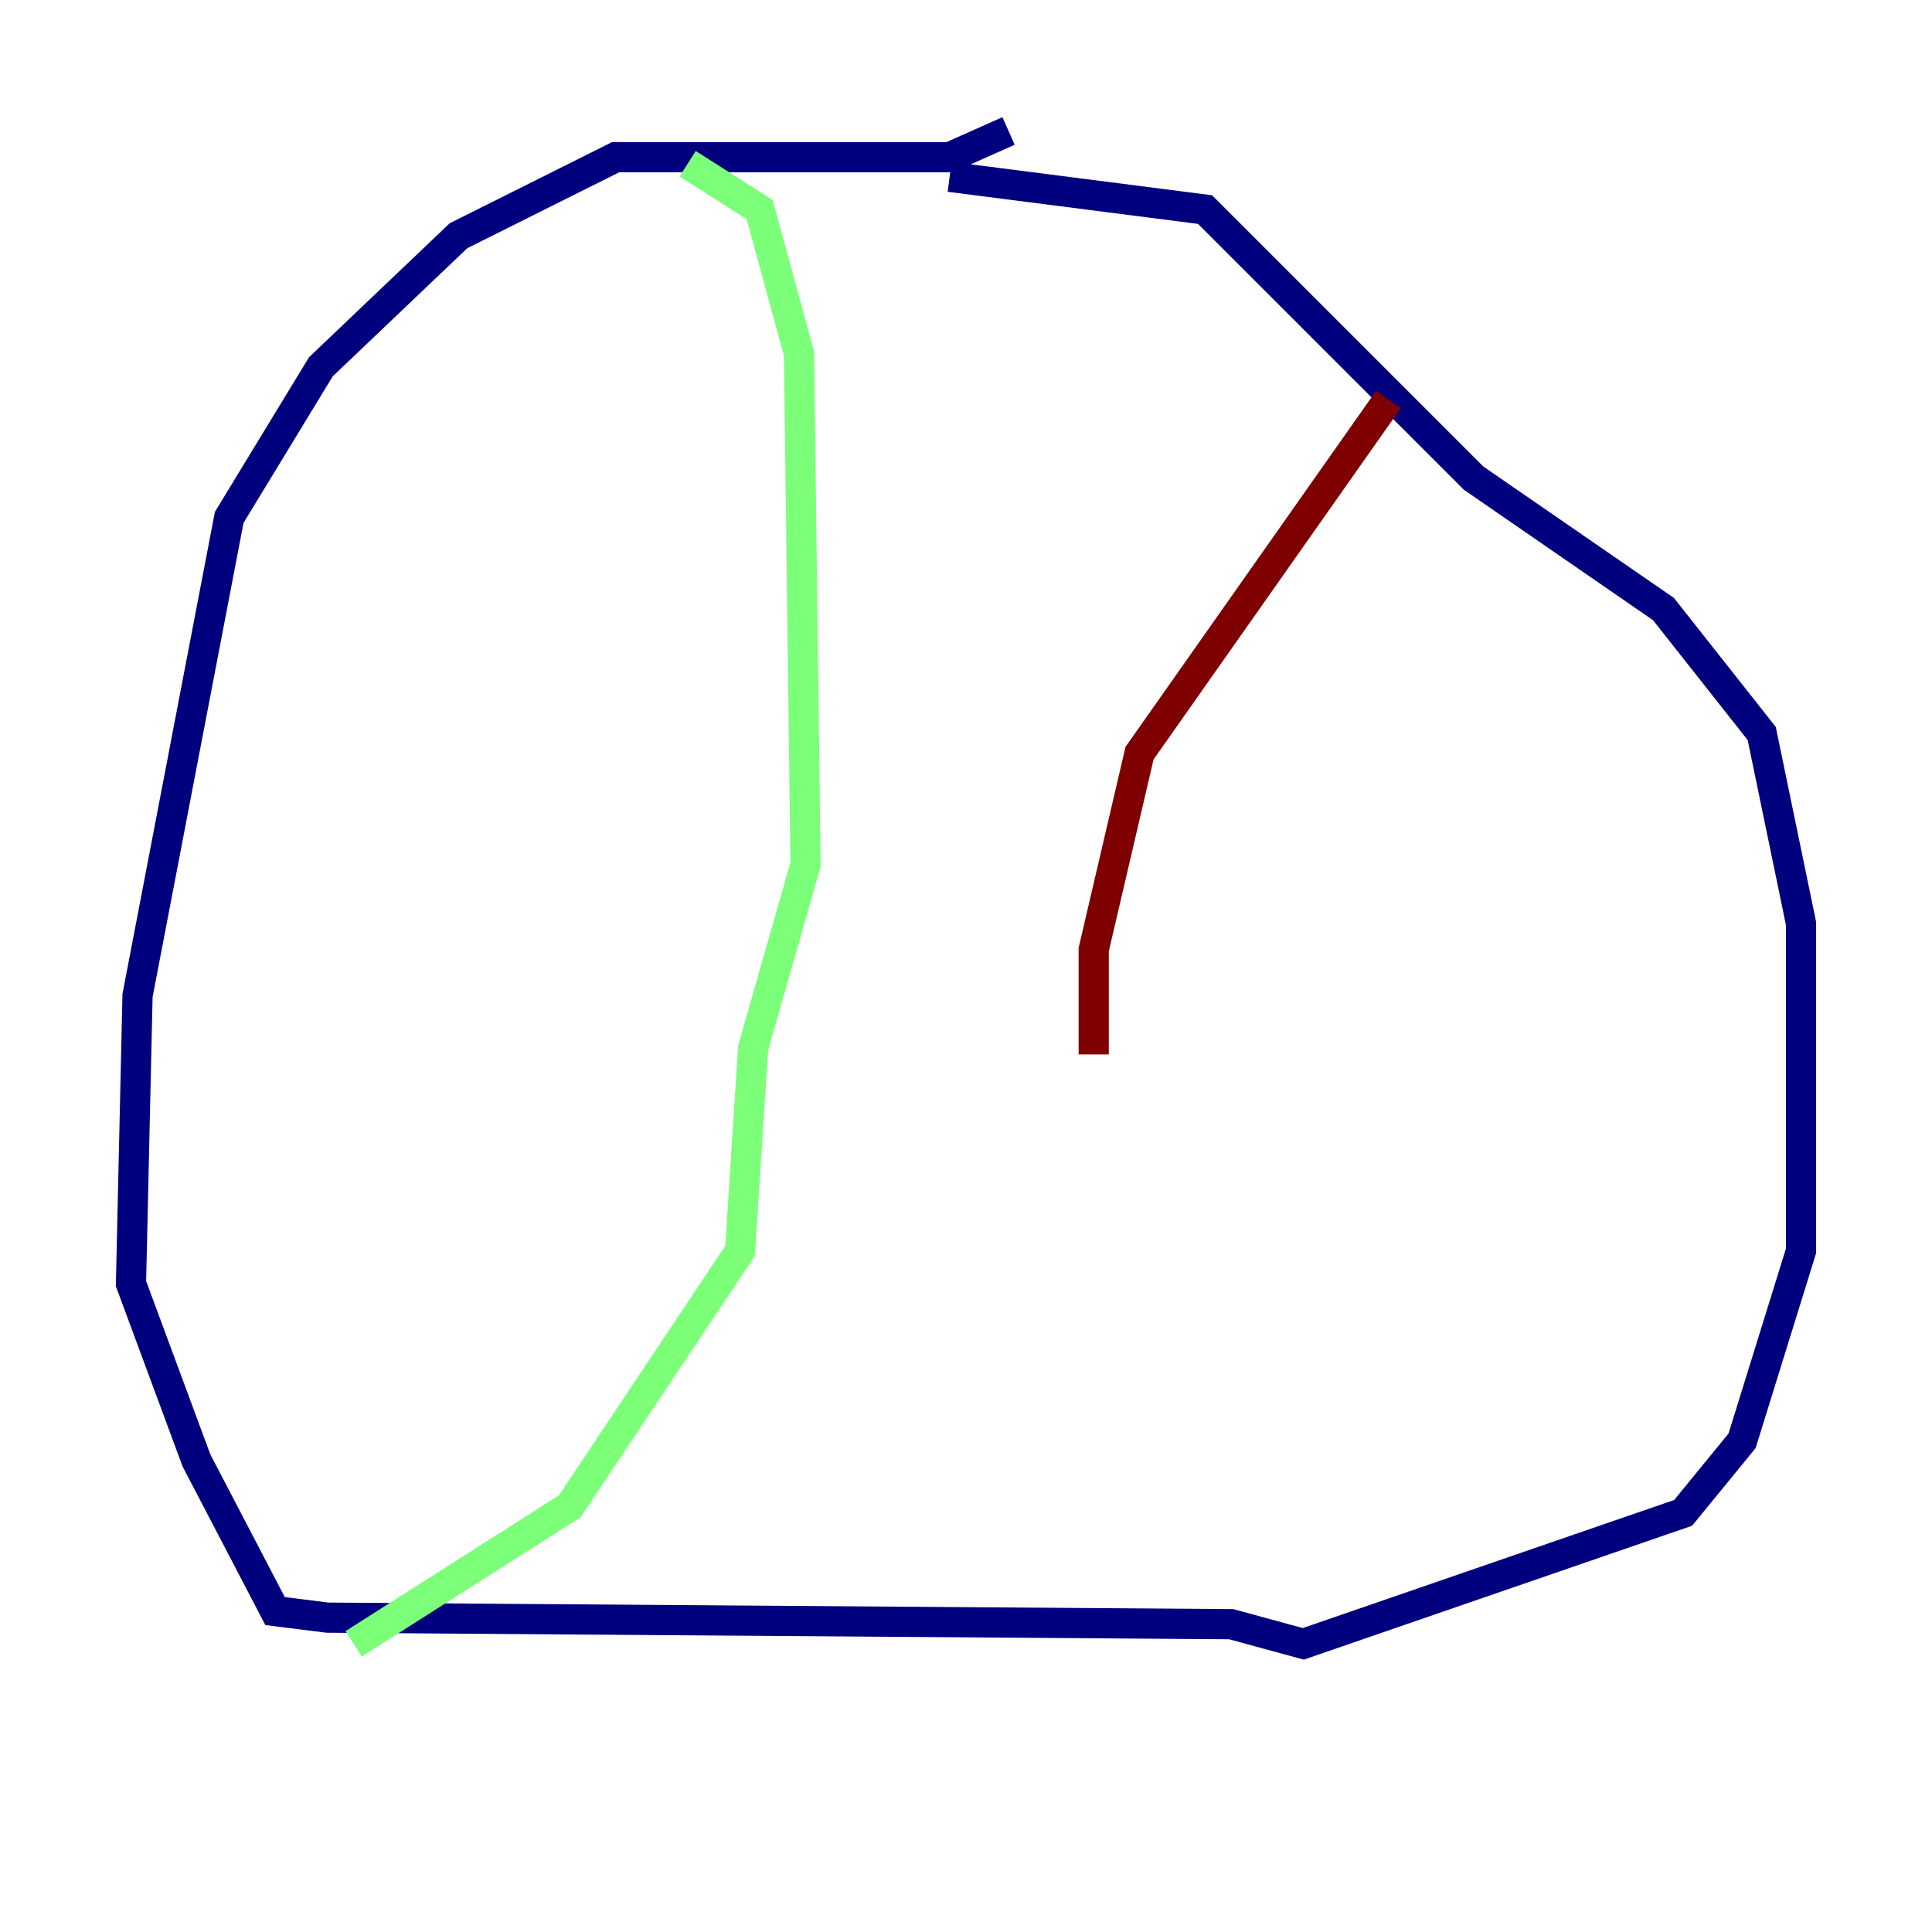 <?xml version="1.0" encoding="utf-8" ?>
<svg baseProfile="tiny" height="128" version="1.2" viewBox="0,0,128,128" width="128" xmlns="http://www.w3.org/2000/svg" xmlns:ev="http://www.w3.org/2001/xml-events" xmlns:xlink="http://www.w3.org/1999/xlink"><defs /><polyline fill="none" points="66.82,8.678 62.915,10.414 40.786,10.414 30.373,15.62 21.261,24.298 15.186,34.278 9.112,65.953 8.678,85.044 13.017,96.759 18.224,106.739 21.695,107.173 81.573,107.607 86.346,108.909 111.512,100.231 115.417,95.458 119.322,82.875 119.322,61.18 116.719,48.597 110.21,40.352 97.627,31.675 79.837,13.885 62.915,11.715" stroke="#00007f" stroke-width="2" /><polyline fill="none" points="45.559,10.848 50.332,13.885 52.936,23.43 53.37,57.275 49.898,69.424 49.031,82.875 37.749,99.797 23.43,108.909" stroke="#7cff79" stroke-width="2" /><polyline fill="none" points="91.986,26.468 75.498,49.898 72.461,62.915 72.461,69.858" stroke="#7f0000" stroke-width="2" /></svg>